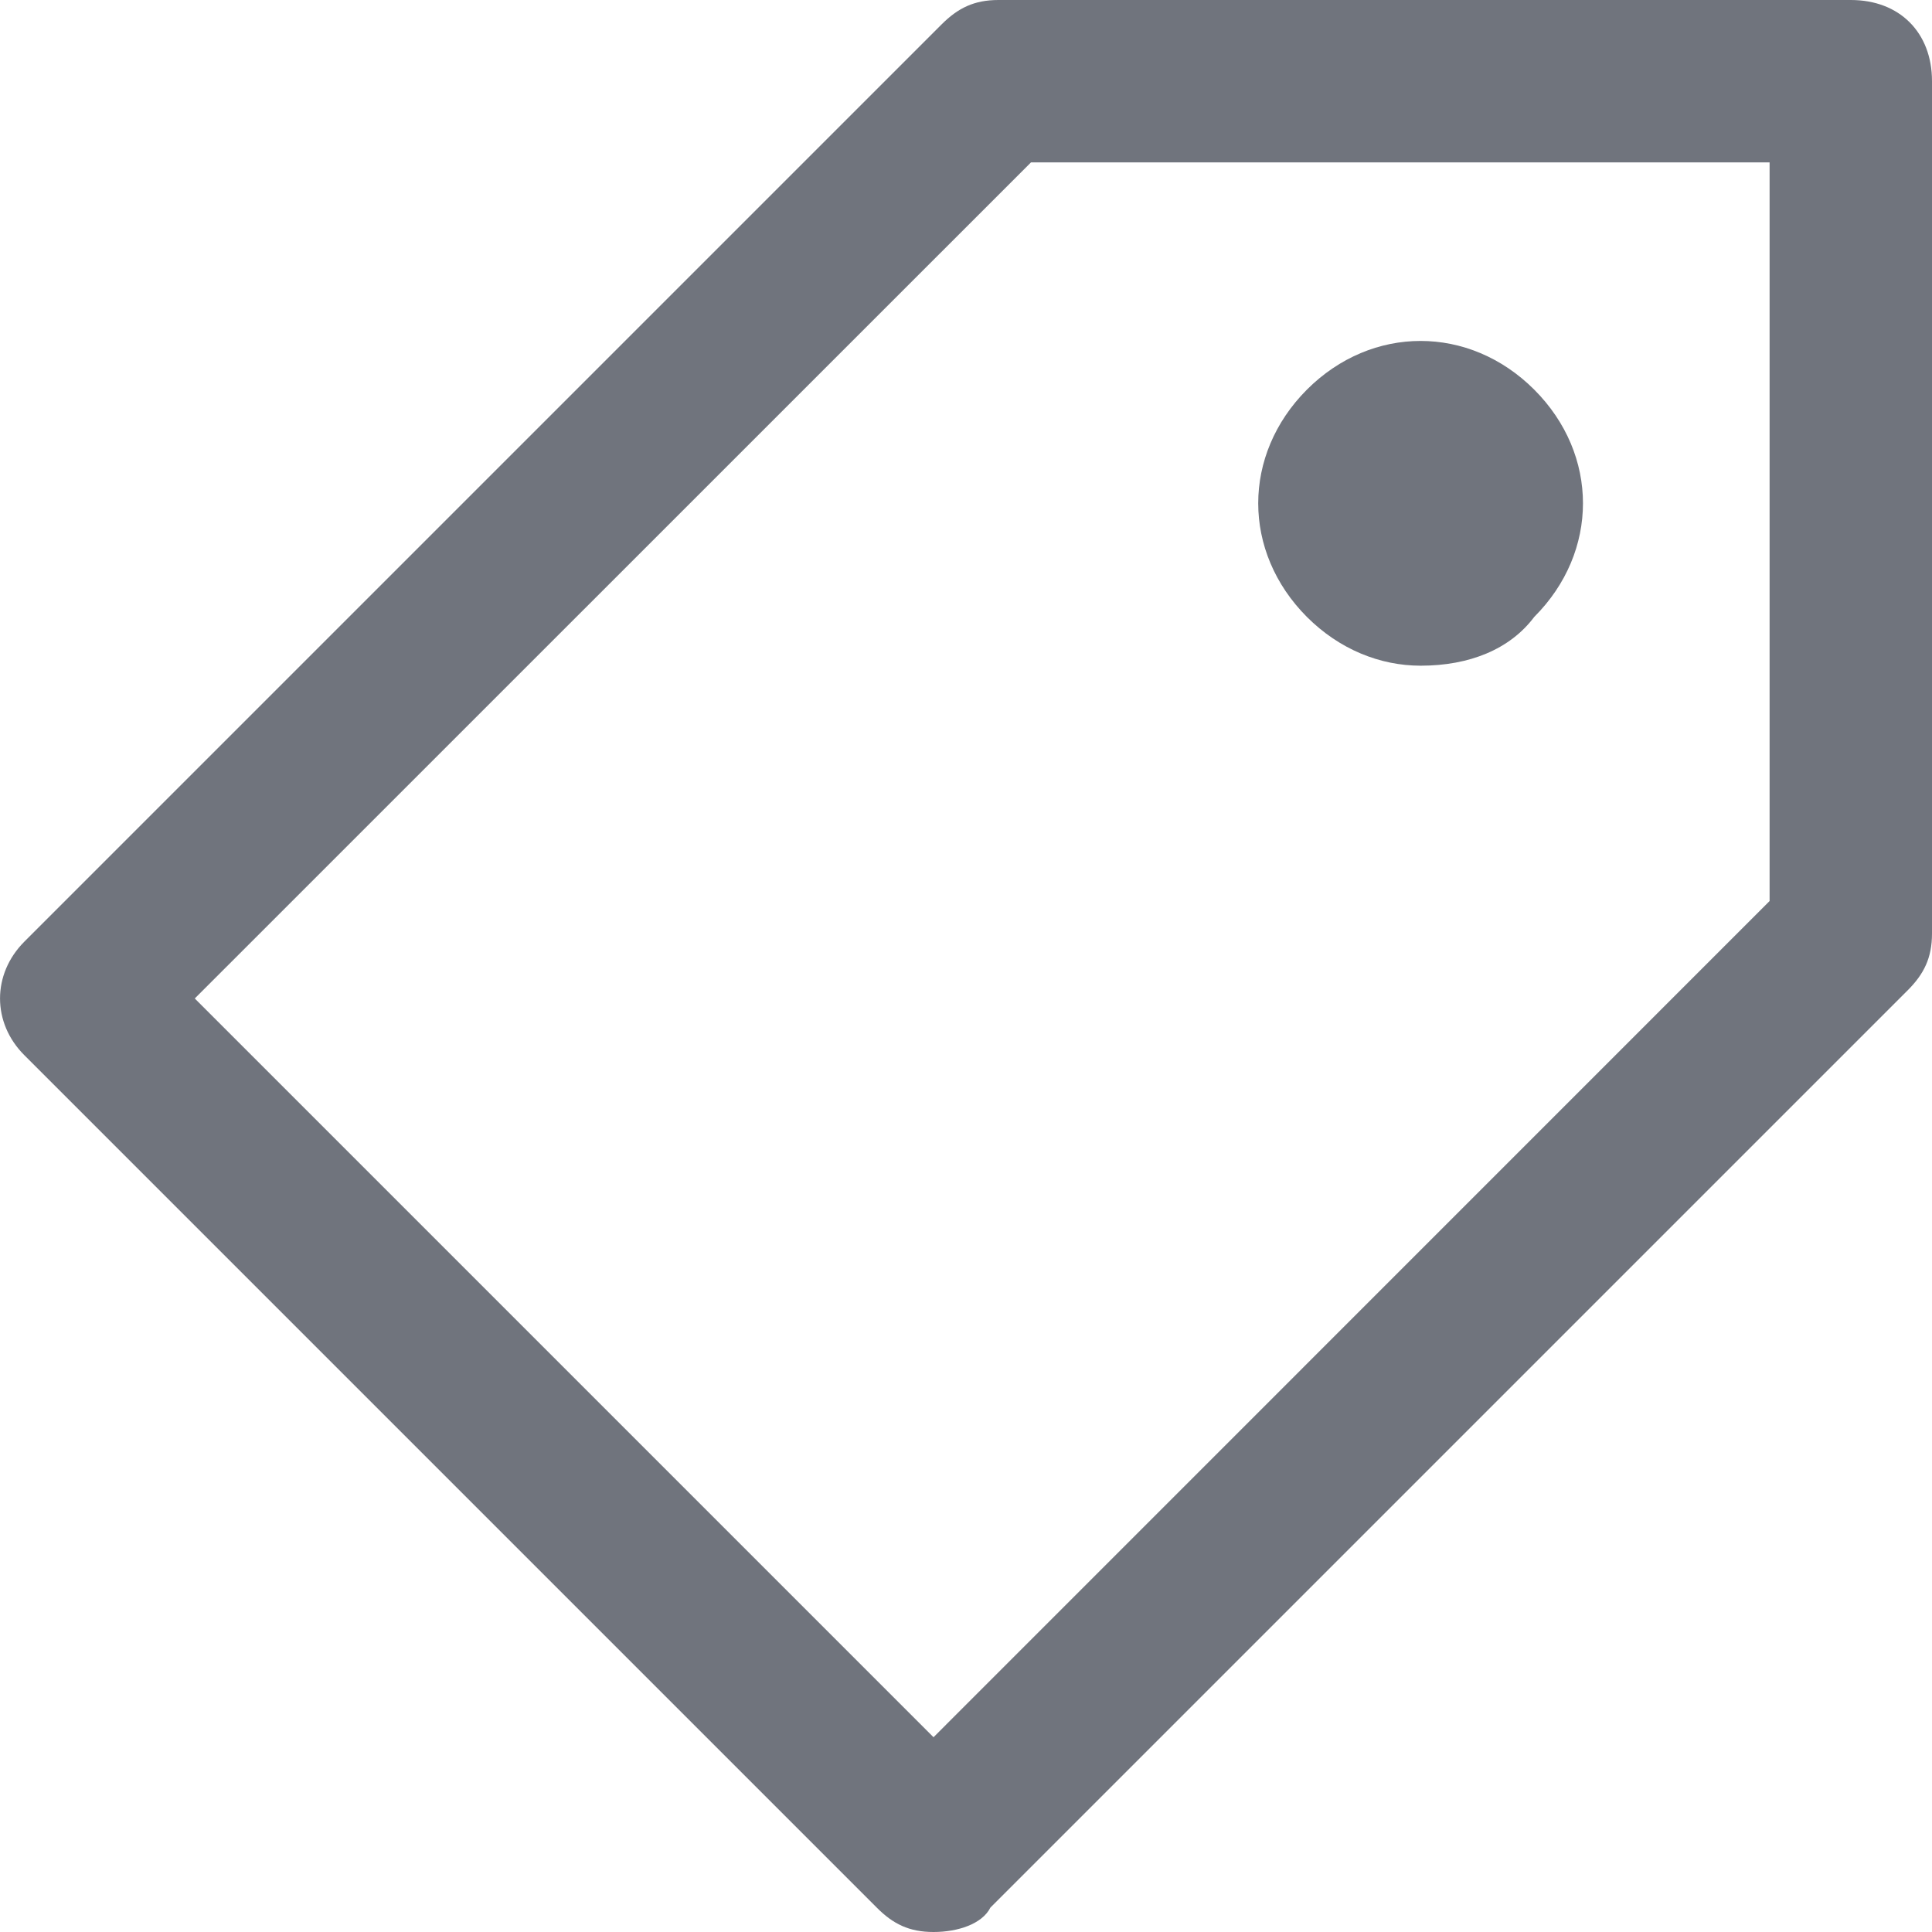 <svg width="16" height="16" viewBox="0 0 16 16" fill="none" xmlns="http://www.w3.org/2000/svg">
<g clip-path="url(#clip0_682_96675)">
<path d="M7.731 16C7.529 16 7.395 15.933 7.261 15.798L0.202 8.739C-0.067 8.471 -0.067 8.067 0.202 7.798L7.798 0.202C7.933 0.067 8.067 0 8.269 0H15.328C15.731 0 16 0.269 16 0.672V7.731C16 7.933 15.933 8.067 15.798 8.202L8.202 15.798C8.134 15.933 7.933 16 7.731 16ZM1.613 8.269L7.731 14.387L14.655 7.462V1.345H8.538L1.613 8.269ZM11.765 5.513C11.429 5.513 11.092 5.378 10.823 5.109C10.555 4.84 10.42 4.504 10.42 4.168C10.42 3.832 10.555 3.496 10.823 3.227C11.361 2.689 12.168 2.689 12.706 3.227C13.244 3.765 13.244 4.571 12.706 5.109C12.504 5.378 12.168 5.513 11.765 5.513ZM11.765 4.168C11.832 4.168 11.832 4.168 11.765 4.168V4.168Z" fill="#70747D"/>
</g>
<defs>
<clipPath id="clip0_682_96675">
<rect width="16" height="16" fill="white"/>
</clipPath>
</defs>
</svg>

